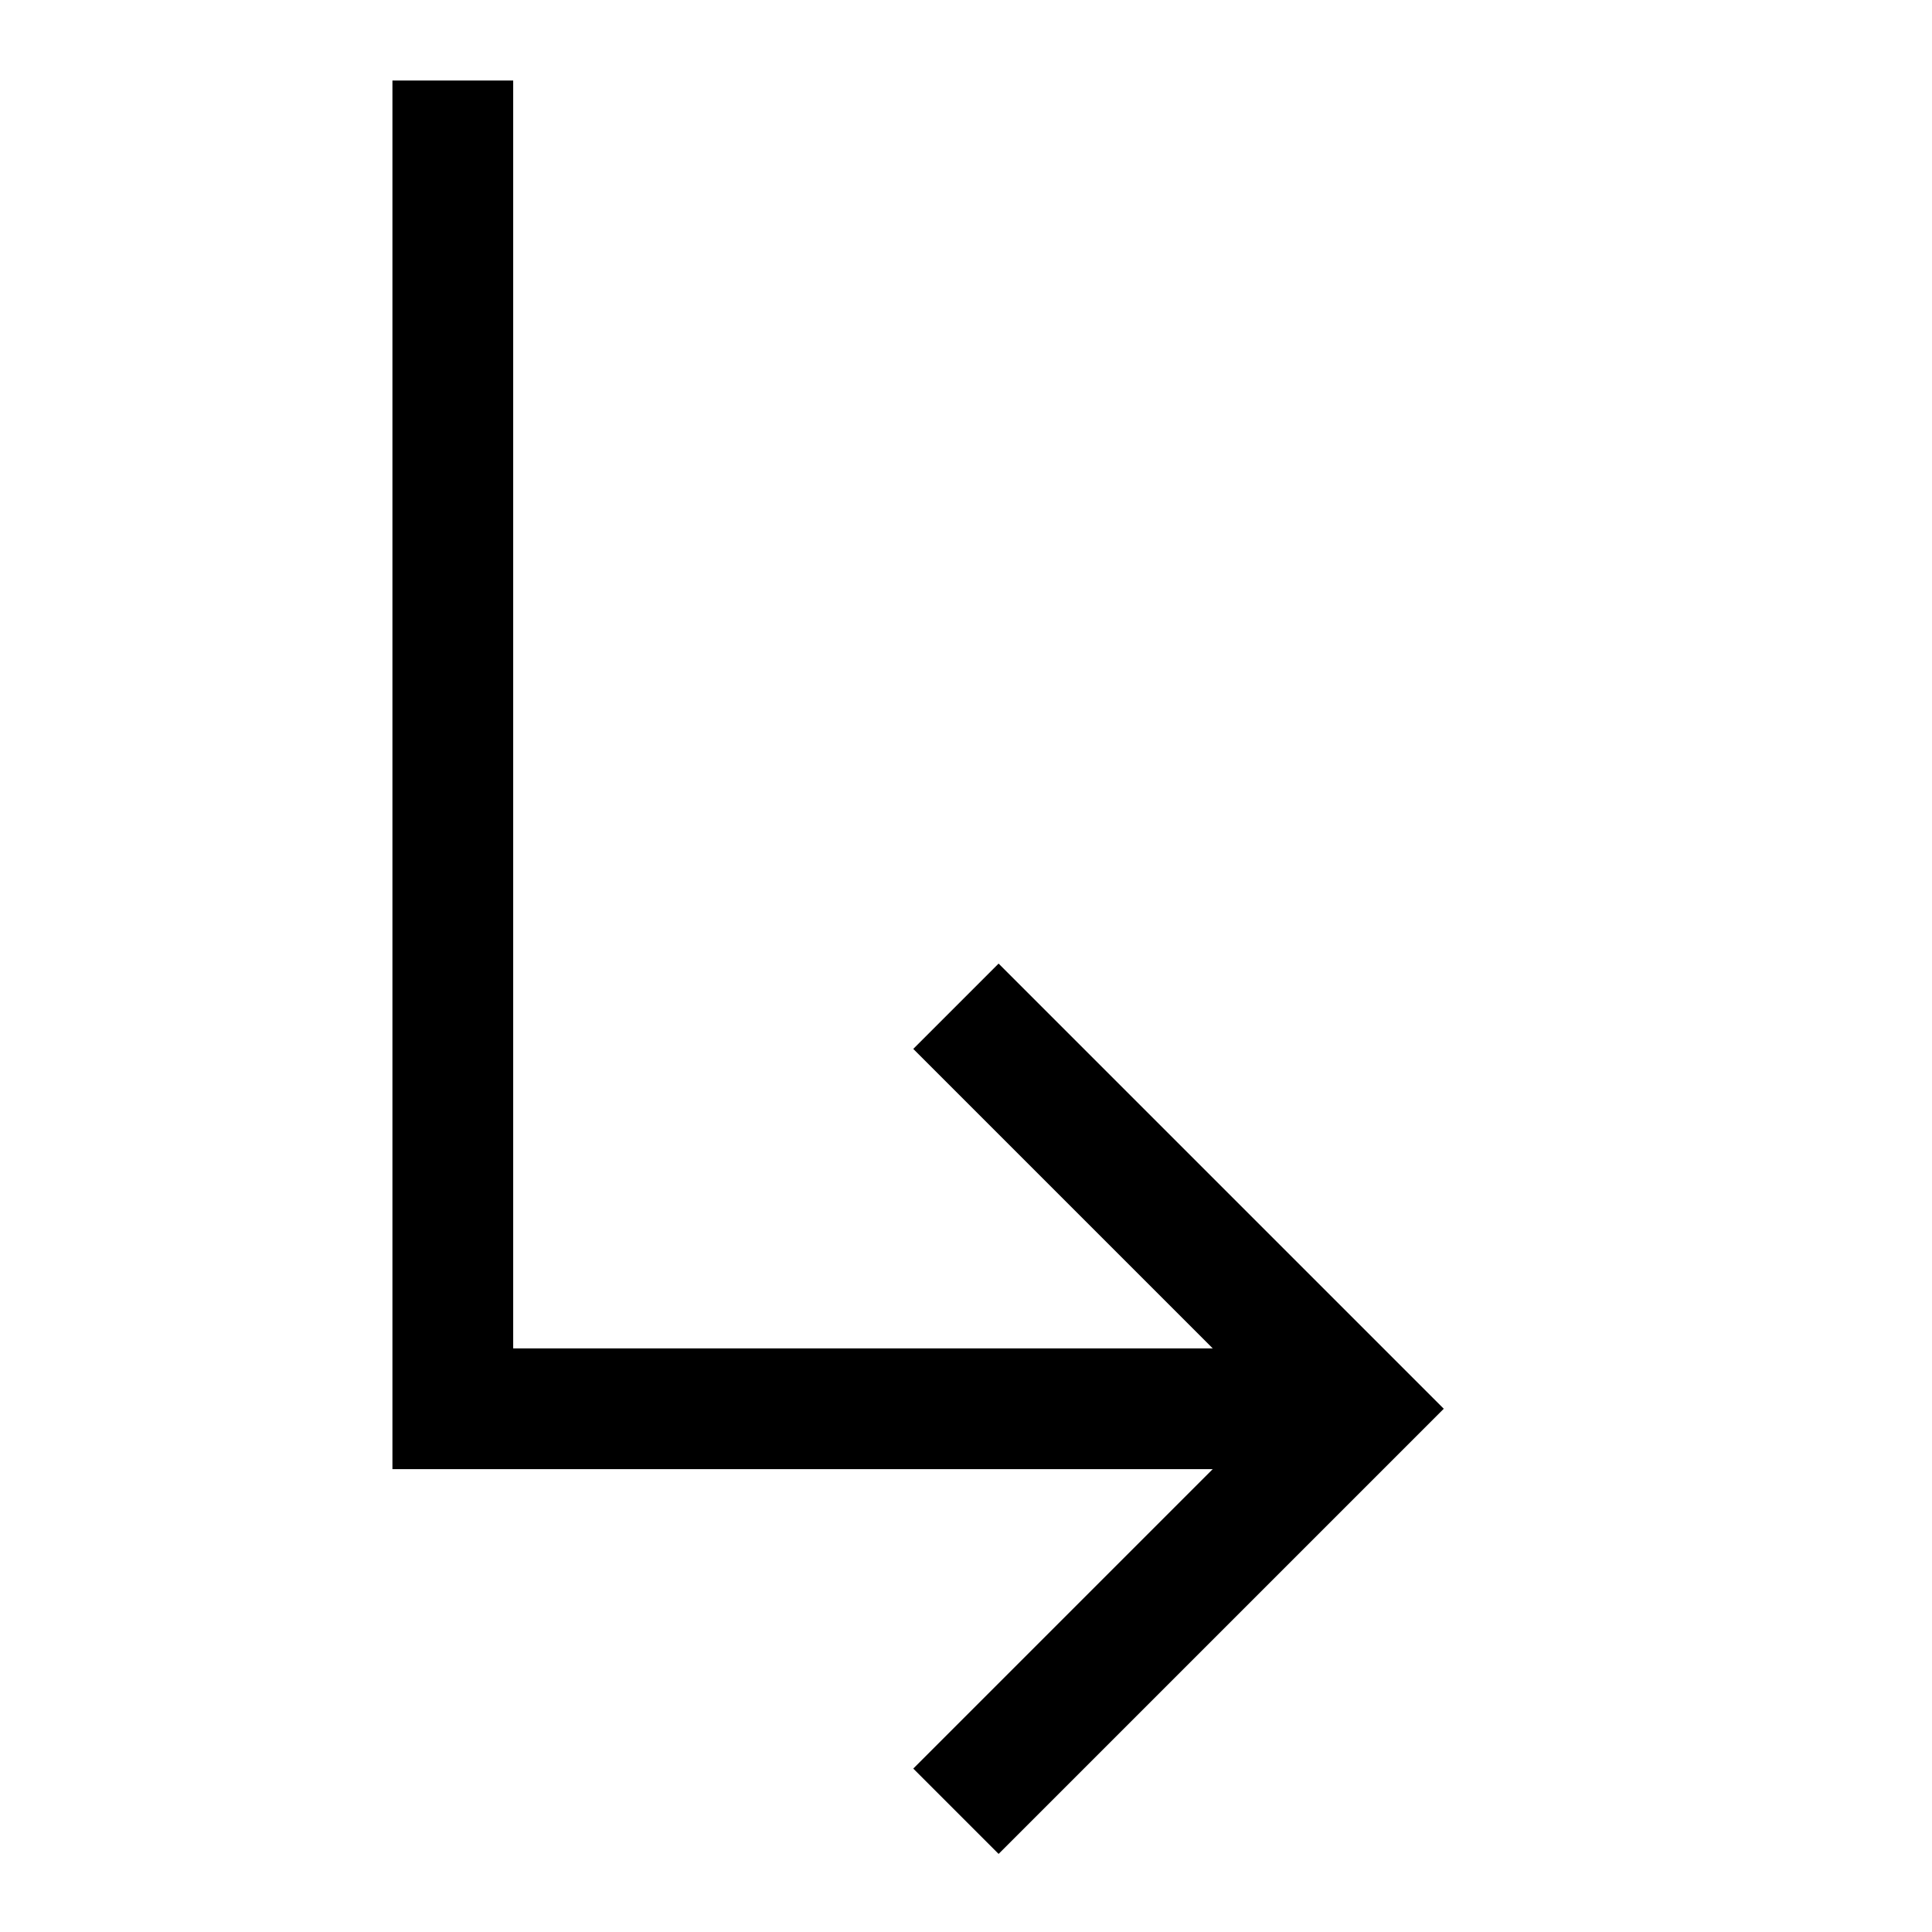 <svg width="24" height="24" viewBox="0 0 24 24" fill="none" xmlns="http://www.w3.org/2000/svg">
<g clip-path="url(#clip0_4711_21492)">
<path d="M12.405 11.97L11.345 13.03L15.065 16.75H6.375V1H4.875V18.25H15.065L11.345 21.97L12.405 23.03L17.935 17.5L12.405 11.97Z" fill="black"/>
</g>
<defs>
<clipPath id="clip0_4711_21492">
<rect width="24" height="24" fill="white"/>
</clipPath>
</defs>
</svg>
